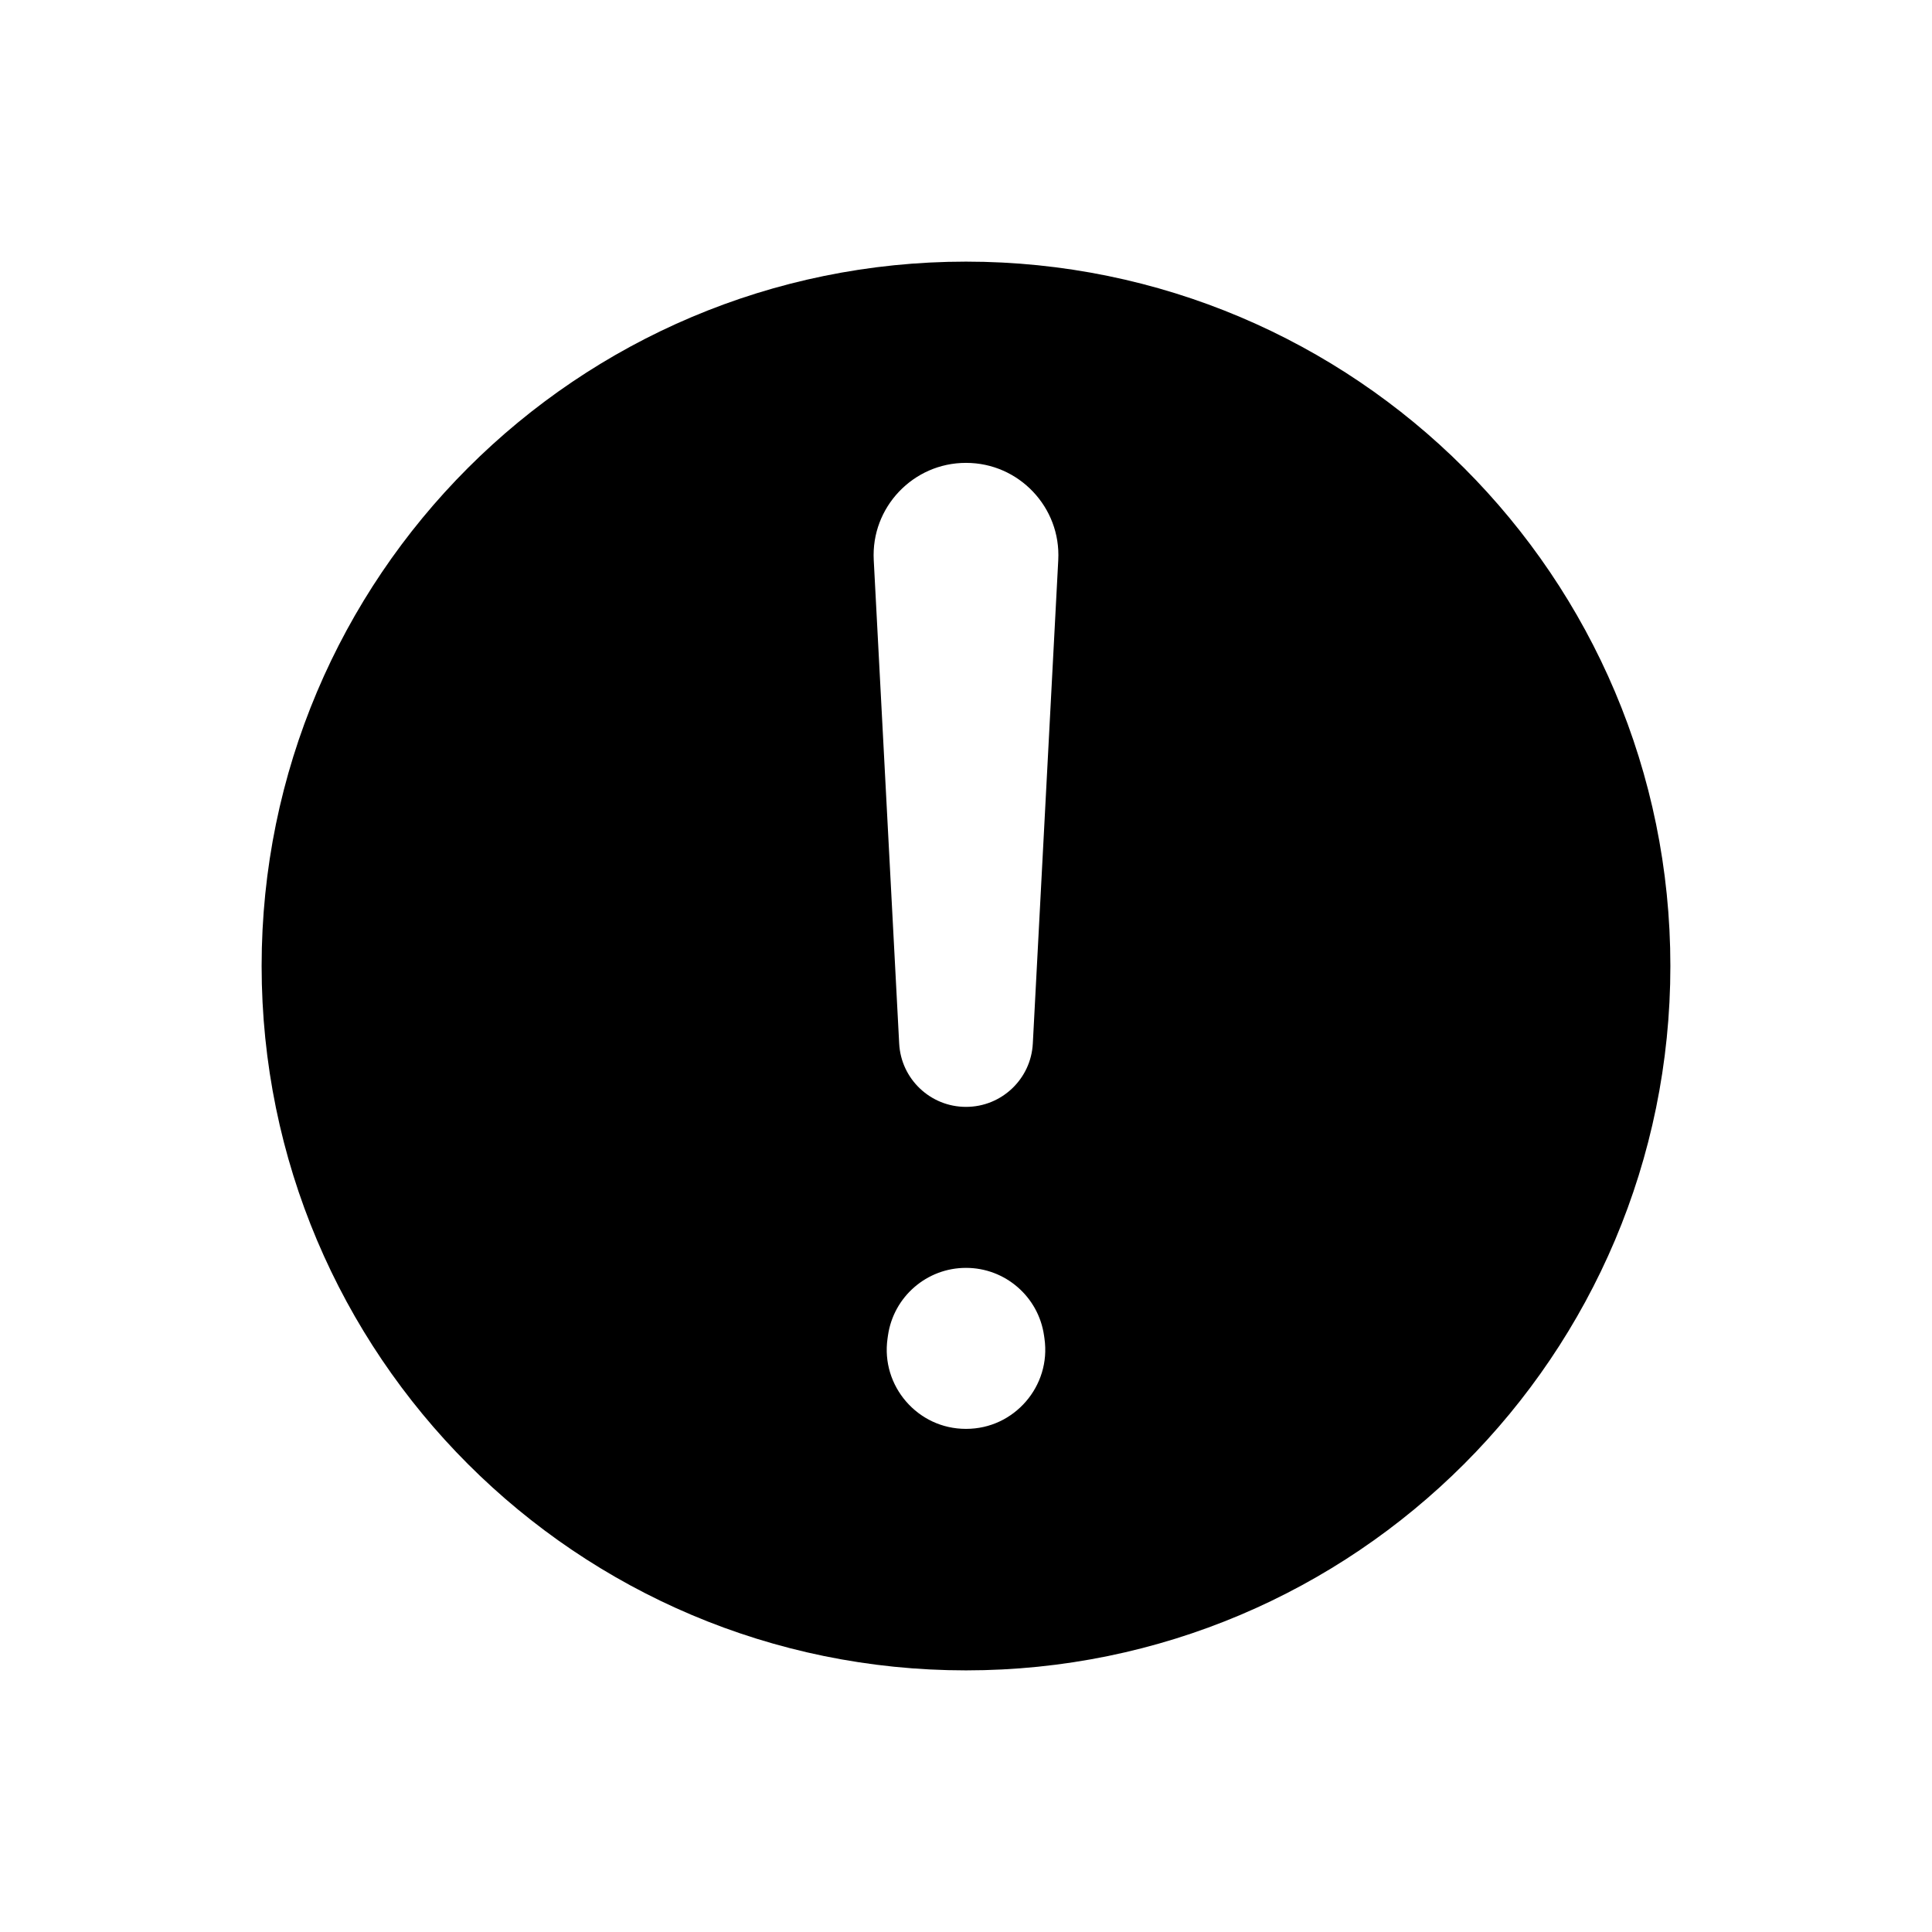 <svg width="24" height="24" viewBox="0 0 24 24" fill="none" xmlns="http://www.w3.org/2000/svg">
<g id="Interface/S/AlarmFilled">
<path id="ToneAlpha1" fill-rule="evenodd" clip-rule="evenodd" d="M20 12C20 16.418 16.418 20 12 20C7.582 20 4 16.418 4 12C4 7.582 7.582 4 12 4C16.418 4 20 7.582 20 12ZM13.895 6.997L13.579 13.002C13.535 13.842 12.841 14.5 12 14.5C11.159 14.5 10.465 13.842 10.421 13.002L10.105 6.997C10.048 5.912 10.913 5 12 5C13.087 5 13.952 5.912 13.895 6.997ZM13.712 16.485L13.717 16.52C13.866 17.565 13.056 18.5 12 18.5C10.944 18.5 10.134 17.565 10.283 16.52L10.288 16.485C10.41 15.633 11.139 15 12 15C12.861 15 13.59 15.633 13.712 16.485Z" fill="black" stroke="black" stroke-width="1.5"/>
</g>
</svg>
